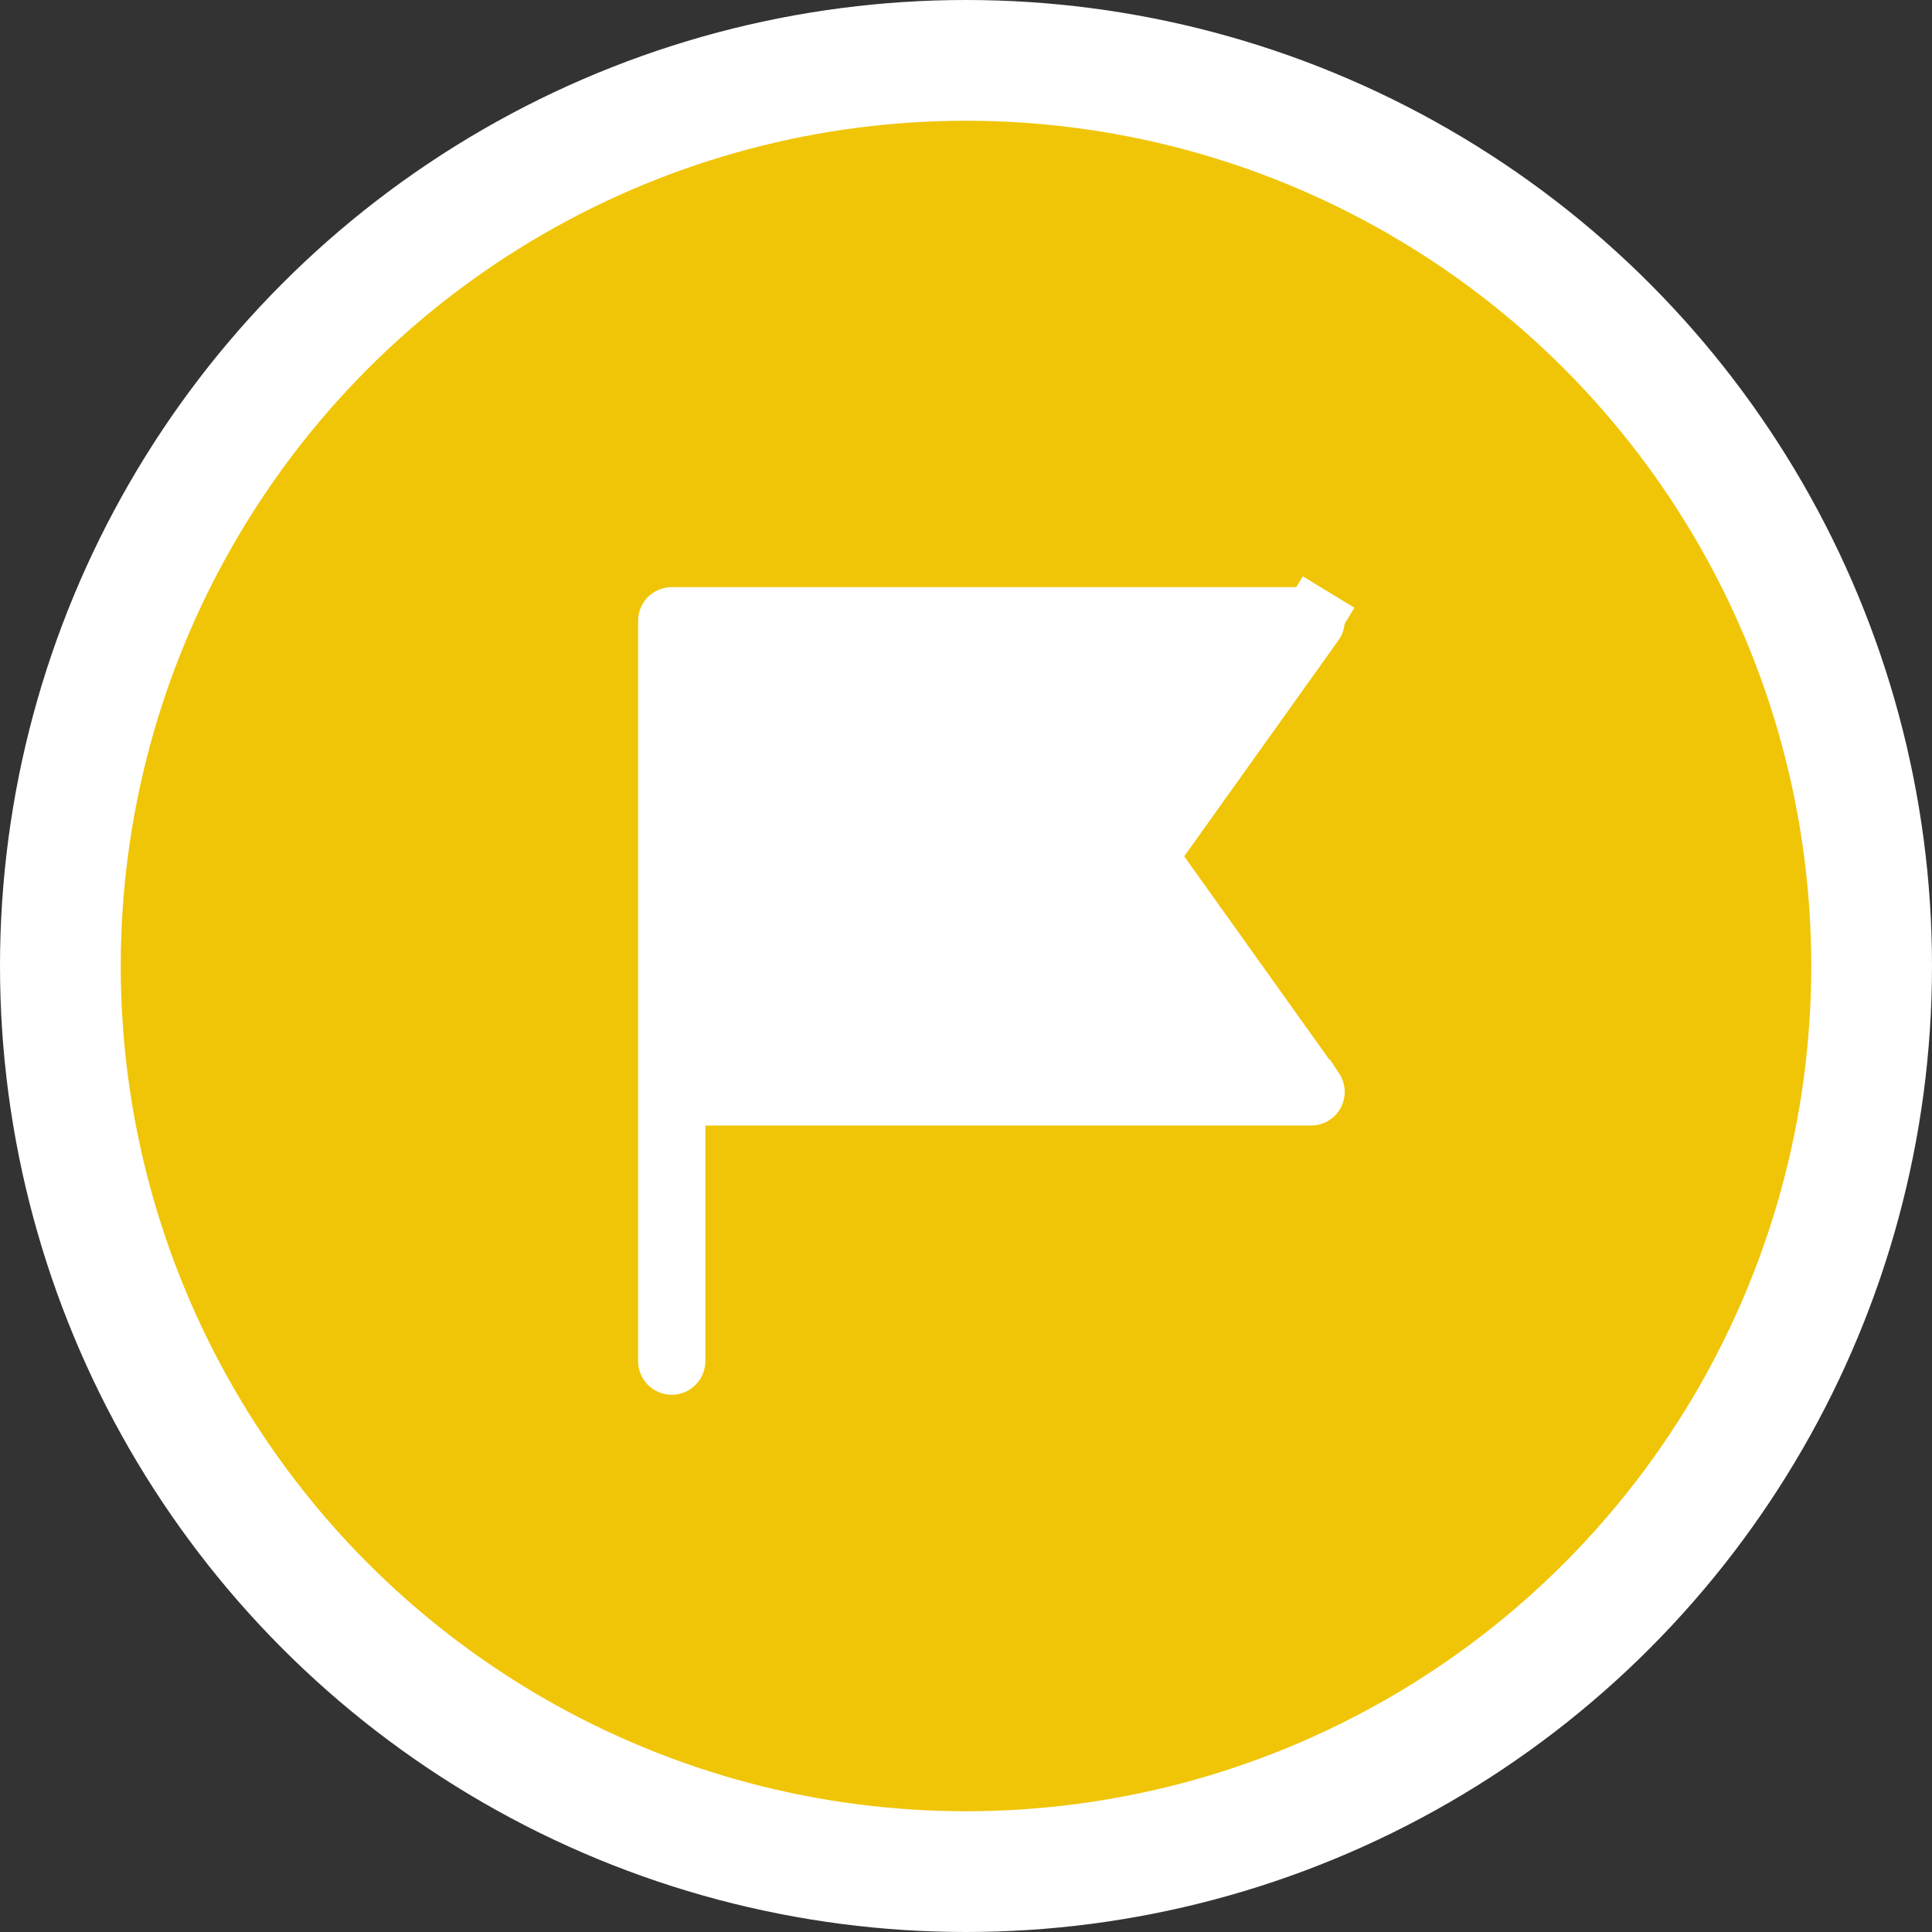 <svg width="32" height="32" viewBox="0 0 32 32" fill="none" xmlns="http://www.w3.org/2000/svg">
<rect x="0" y="0" width="32" height="32" fill="#333333" stroke="none"/>
<circle cx="16" cy="16" r="15" fill="#F0C507" stroke="white" stroke-width="2"/>
<path d="M11.683 18.143H11.183V18.643V22.544C11.183 22.559 11.177 22.574 11.166 22.585C11.156 22.596 11.141 22.602 11.126 22.602C11.111 22.602 11.096 22.596 11.085 22.585C11.075 22.574 11.069 22.559 11.069 22.544V10.282C11.069 10.267 11.075 10.252 11.085 10.241C11.096 10.231 11.111 10.225 11.126 10.225H21.716C21.726 10.225 21.737 10.227 21.746 10.233L22.006 9.806L21.746 10.233C21.755 10.239 21.762 10.246 21.767 10.256C21.771 10.265 21.774 10.276 21.773 10.286C21.772 10.296 21.769 10.307 21.763 10.315C21.762 10.315 21.762 10.315 21.762 10.315L19.207 13.893L18.999 14.184L19.207 14.474L21.762 18.052C21.762 18.052 21.763 18.052 21.763 18.052C21.769 18.061 21.772 18.071 21.773 18.081C21.774 18.092 21.771 18.102 21.767 18.111C21.762 18.121 21.755 18.129 21.746 18.134C21.737 18.14 21.726 18.143 21.716 18.143H11.683Z" fill="white" stroke="white"/>
</svg>
